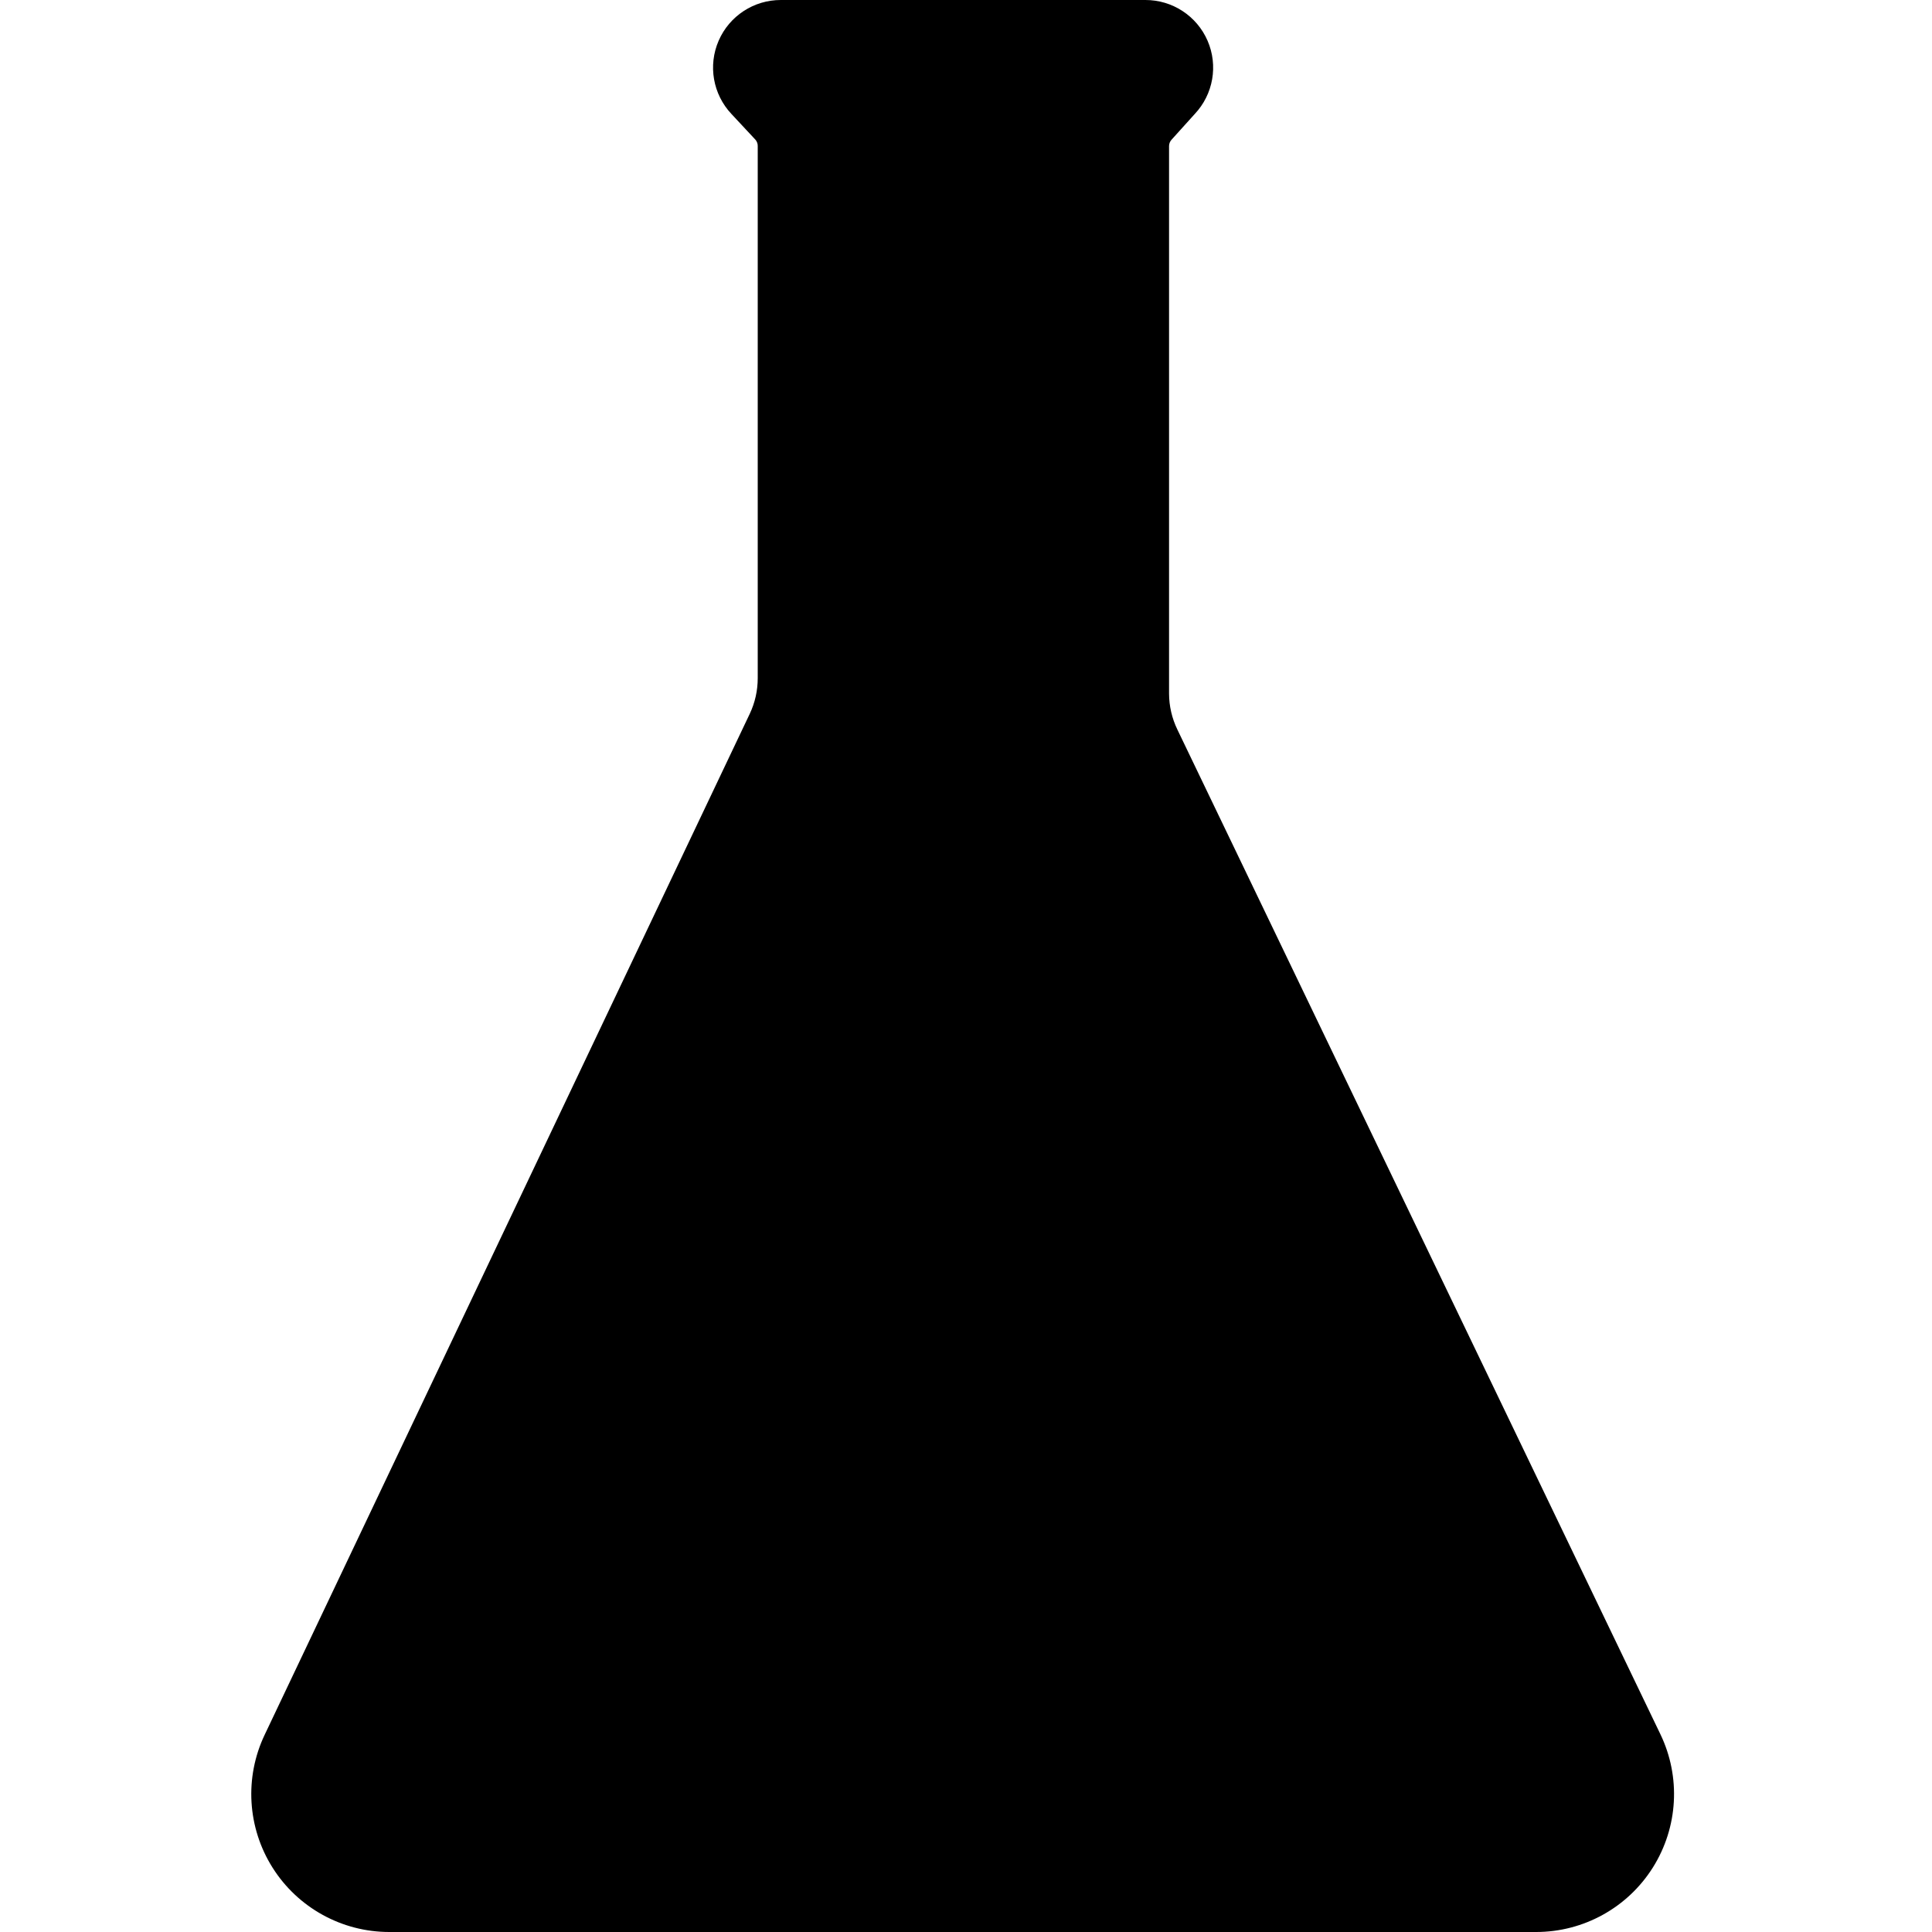 <?xml version="1.0" encoding="UTF-8"?>
<svg width="100px" height="100px" viewBox="0 0 100 100" version="1.1" xmlns="http://www.w3.org/2000/svg" xmlns:xlink="http://www.w3.org/1999/xlink">
    <!-- Generator: Sketch 57.1 (83088) - https://sketch.com -->
    <title>solid/erlenmeyer-solid</title>
    <desc>Created with Sketch.</desc>
    <g id="solid/erlenmeyer" stroke="none" stroke-width="1" fill="none" fill-rule="evenodd">
        <path d="M85.94,89.76 L60.94,37.76 C60.659,37.18 60.512,36.544 60.51,35.9 L60.51,7.56 C60.511,7.438 60.557,7.32 60.64,7.23 L61.84,5.9 C62.799,4.882 63.06,3.39 62.503,2.107 C61.946,0.824 60.679,-0.005 59.28,-2.24250076e-05 L40.42,-2.24250076e-05 C39.021,-0.005 37.754,0.824 37.197,2.107 C36.64,3.39 36.901,4.882 37.86,5.9 L39.1,7.23 C39.18,7.321 39.223,7.439 39.22,7.56 L39.22,35.1 C39.221,35.736 39.081,36.365 38.81,36.94 L13.7,89.79 C12.646,92.003 12.801,94.601 14.11,96.673 C15.419,98.745 17.699,100.001 20.15,100 L79.51,100 C81.966,100 84.249,98.737 85.555,96.657 C86.861,94.577 87.006,91.972 85.94,89.76 Z" id="erlenmeyer" fill="#000000"></path>
    </g>
</svg>